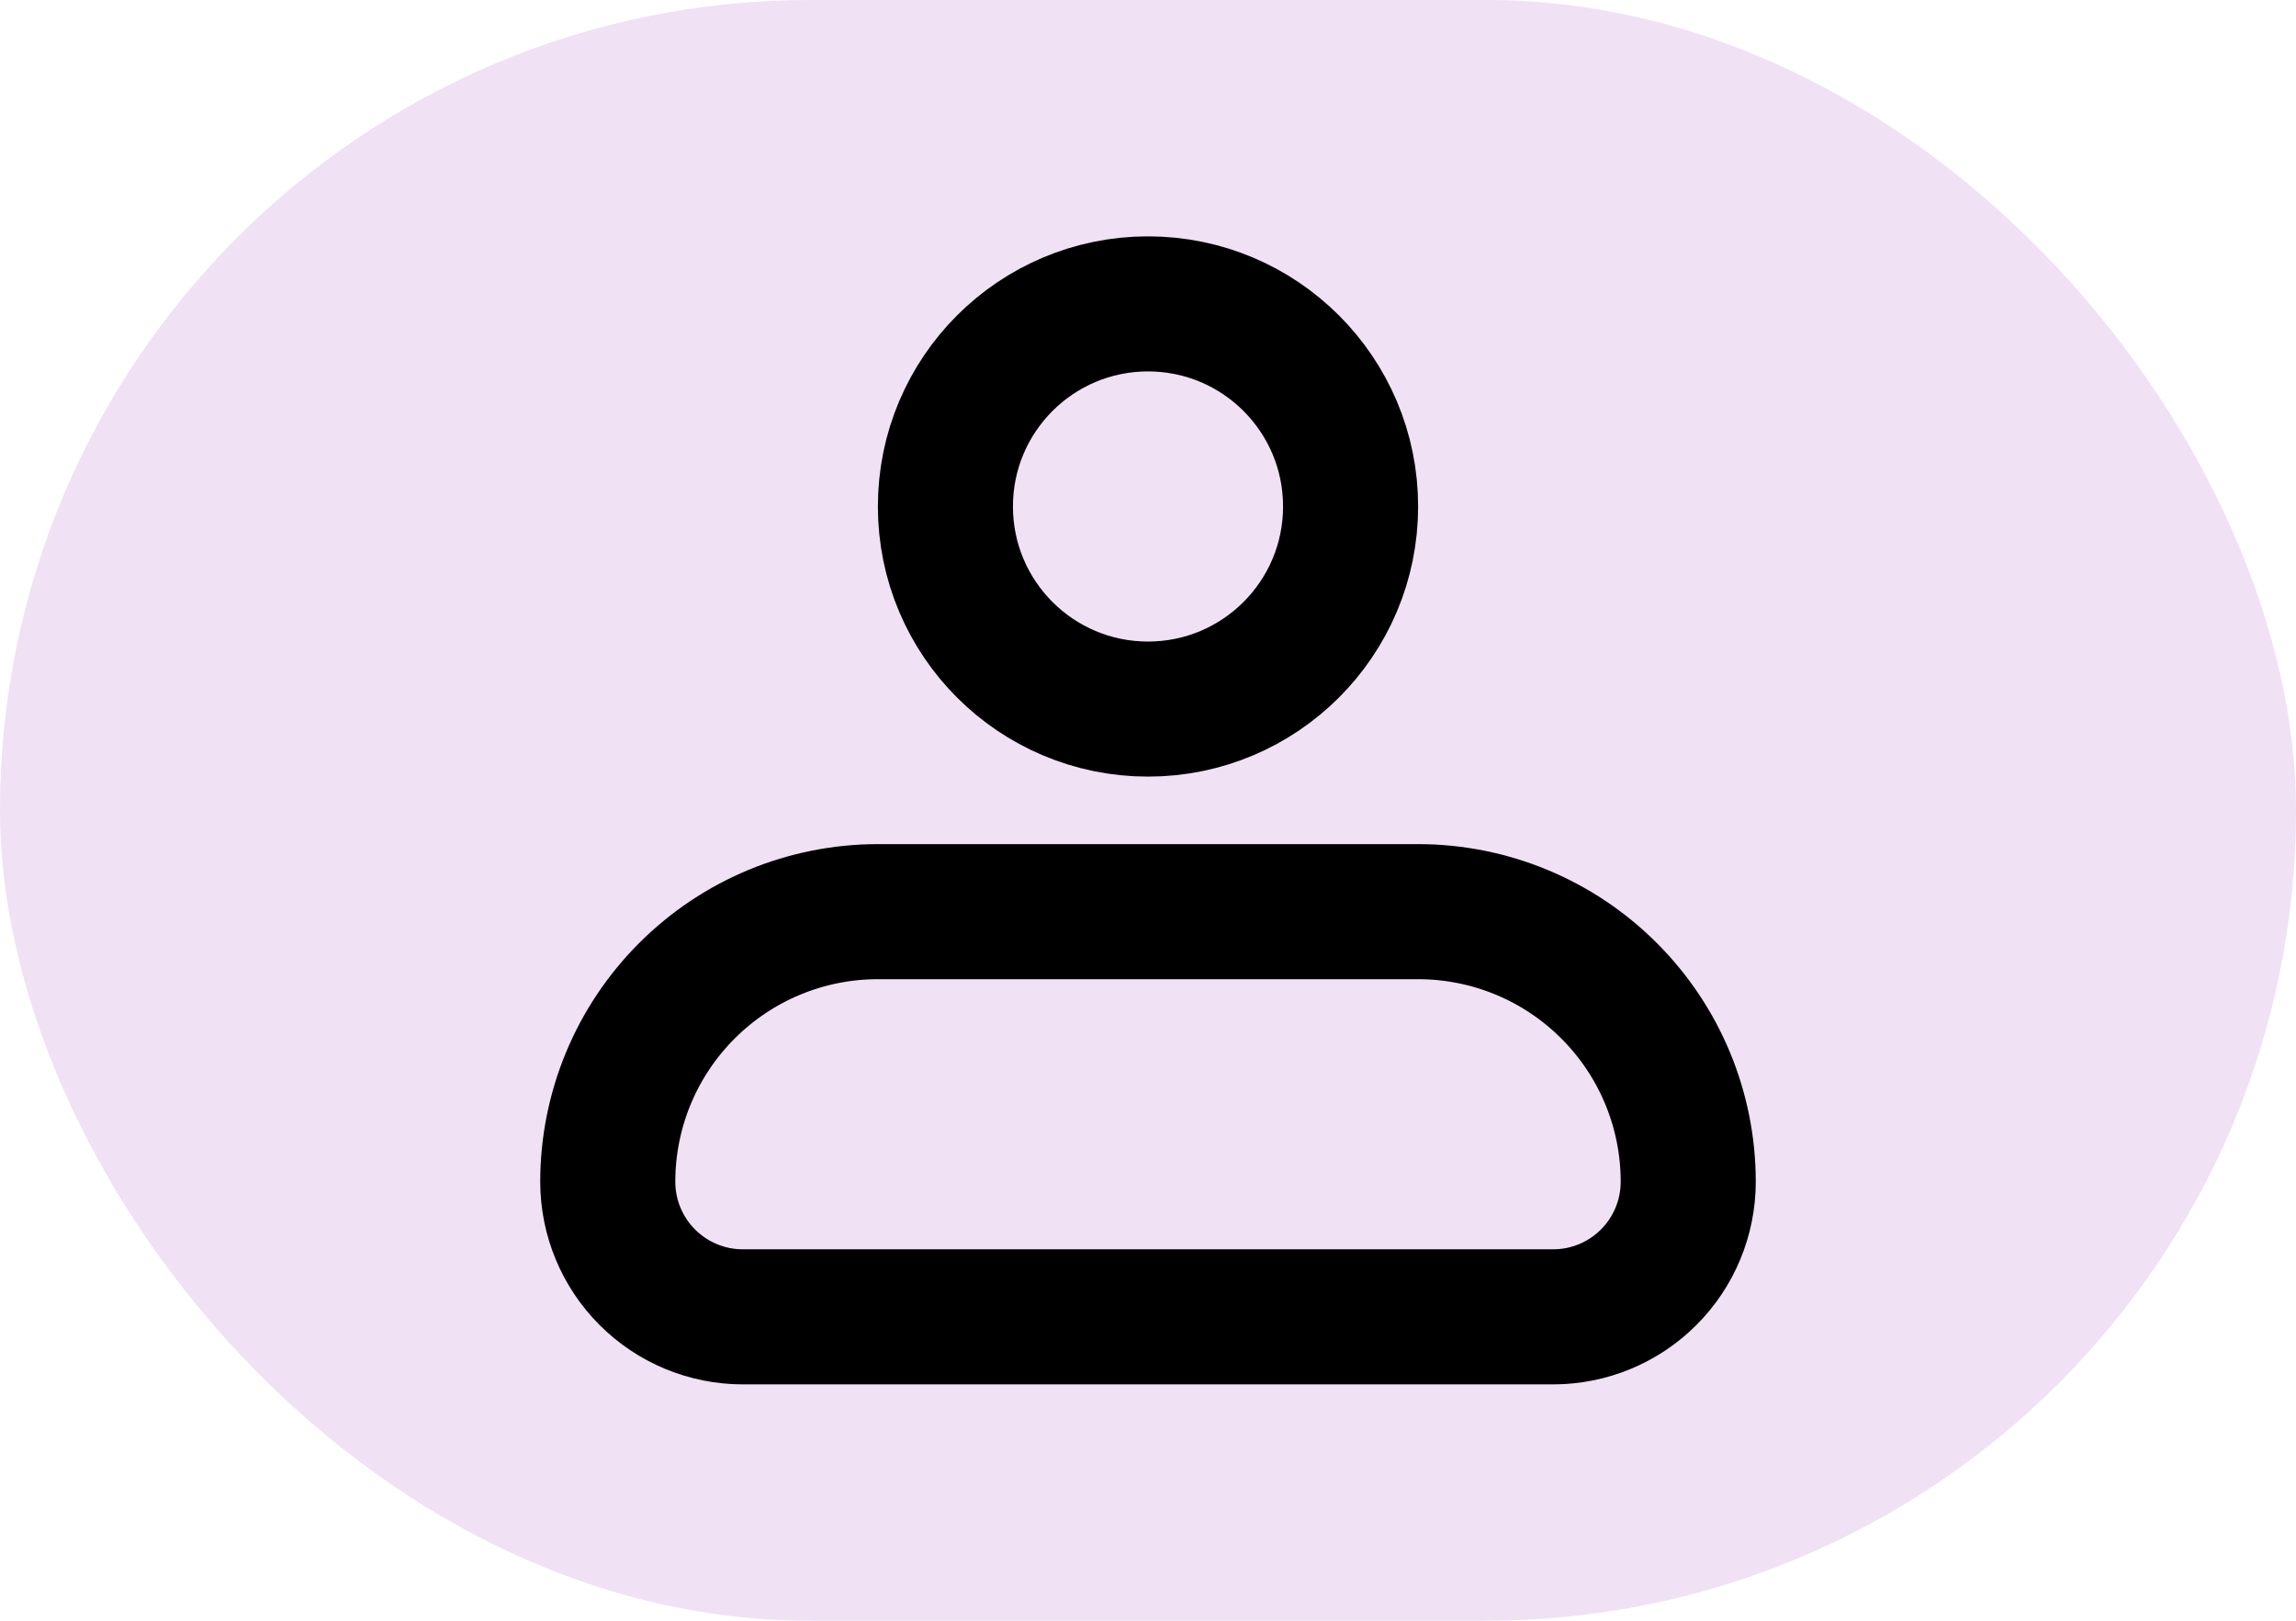 <svg width="34" height="24" viewBox="0 0 34 24" fill="none" xmlns="http://www.w3.org/2000/svg">
<rect width="34" height="24" rx="12" fill="#F0E1F5"/>
<path d="M17 10.5C18.657 10.5 20 9.157 20 7.5C20 5.843 18.657 4.5 17 4.5C15.343 4.5 14 5.843 14 7.5C14 9.157 15.343 10.5 17 10.5Z" stroke="black" stroke-width="2"/>
<path d="M9 17.5C9 16.439 9.421 15.422 10.172 14.672C10.922 13.921 11.939 13.5 13 13.5H21C22.061 13.5 23.078 13.921 23.828 14.672C24.579 15.422 25 16.439 25 17.5C25 18.03 24.789 18.539 24.414 18.914C24.039 19.289 23.53 19.5 23 19.5H11C10.47 19.5 9.961 19.289 9.586 18.914C9.211 18.539 9 18.03 9 17.5Z" stroke="black" stroke-width="2" stroke-linejoin="round"/>
</svg>
